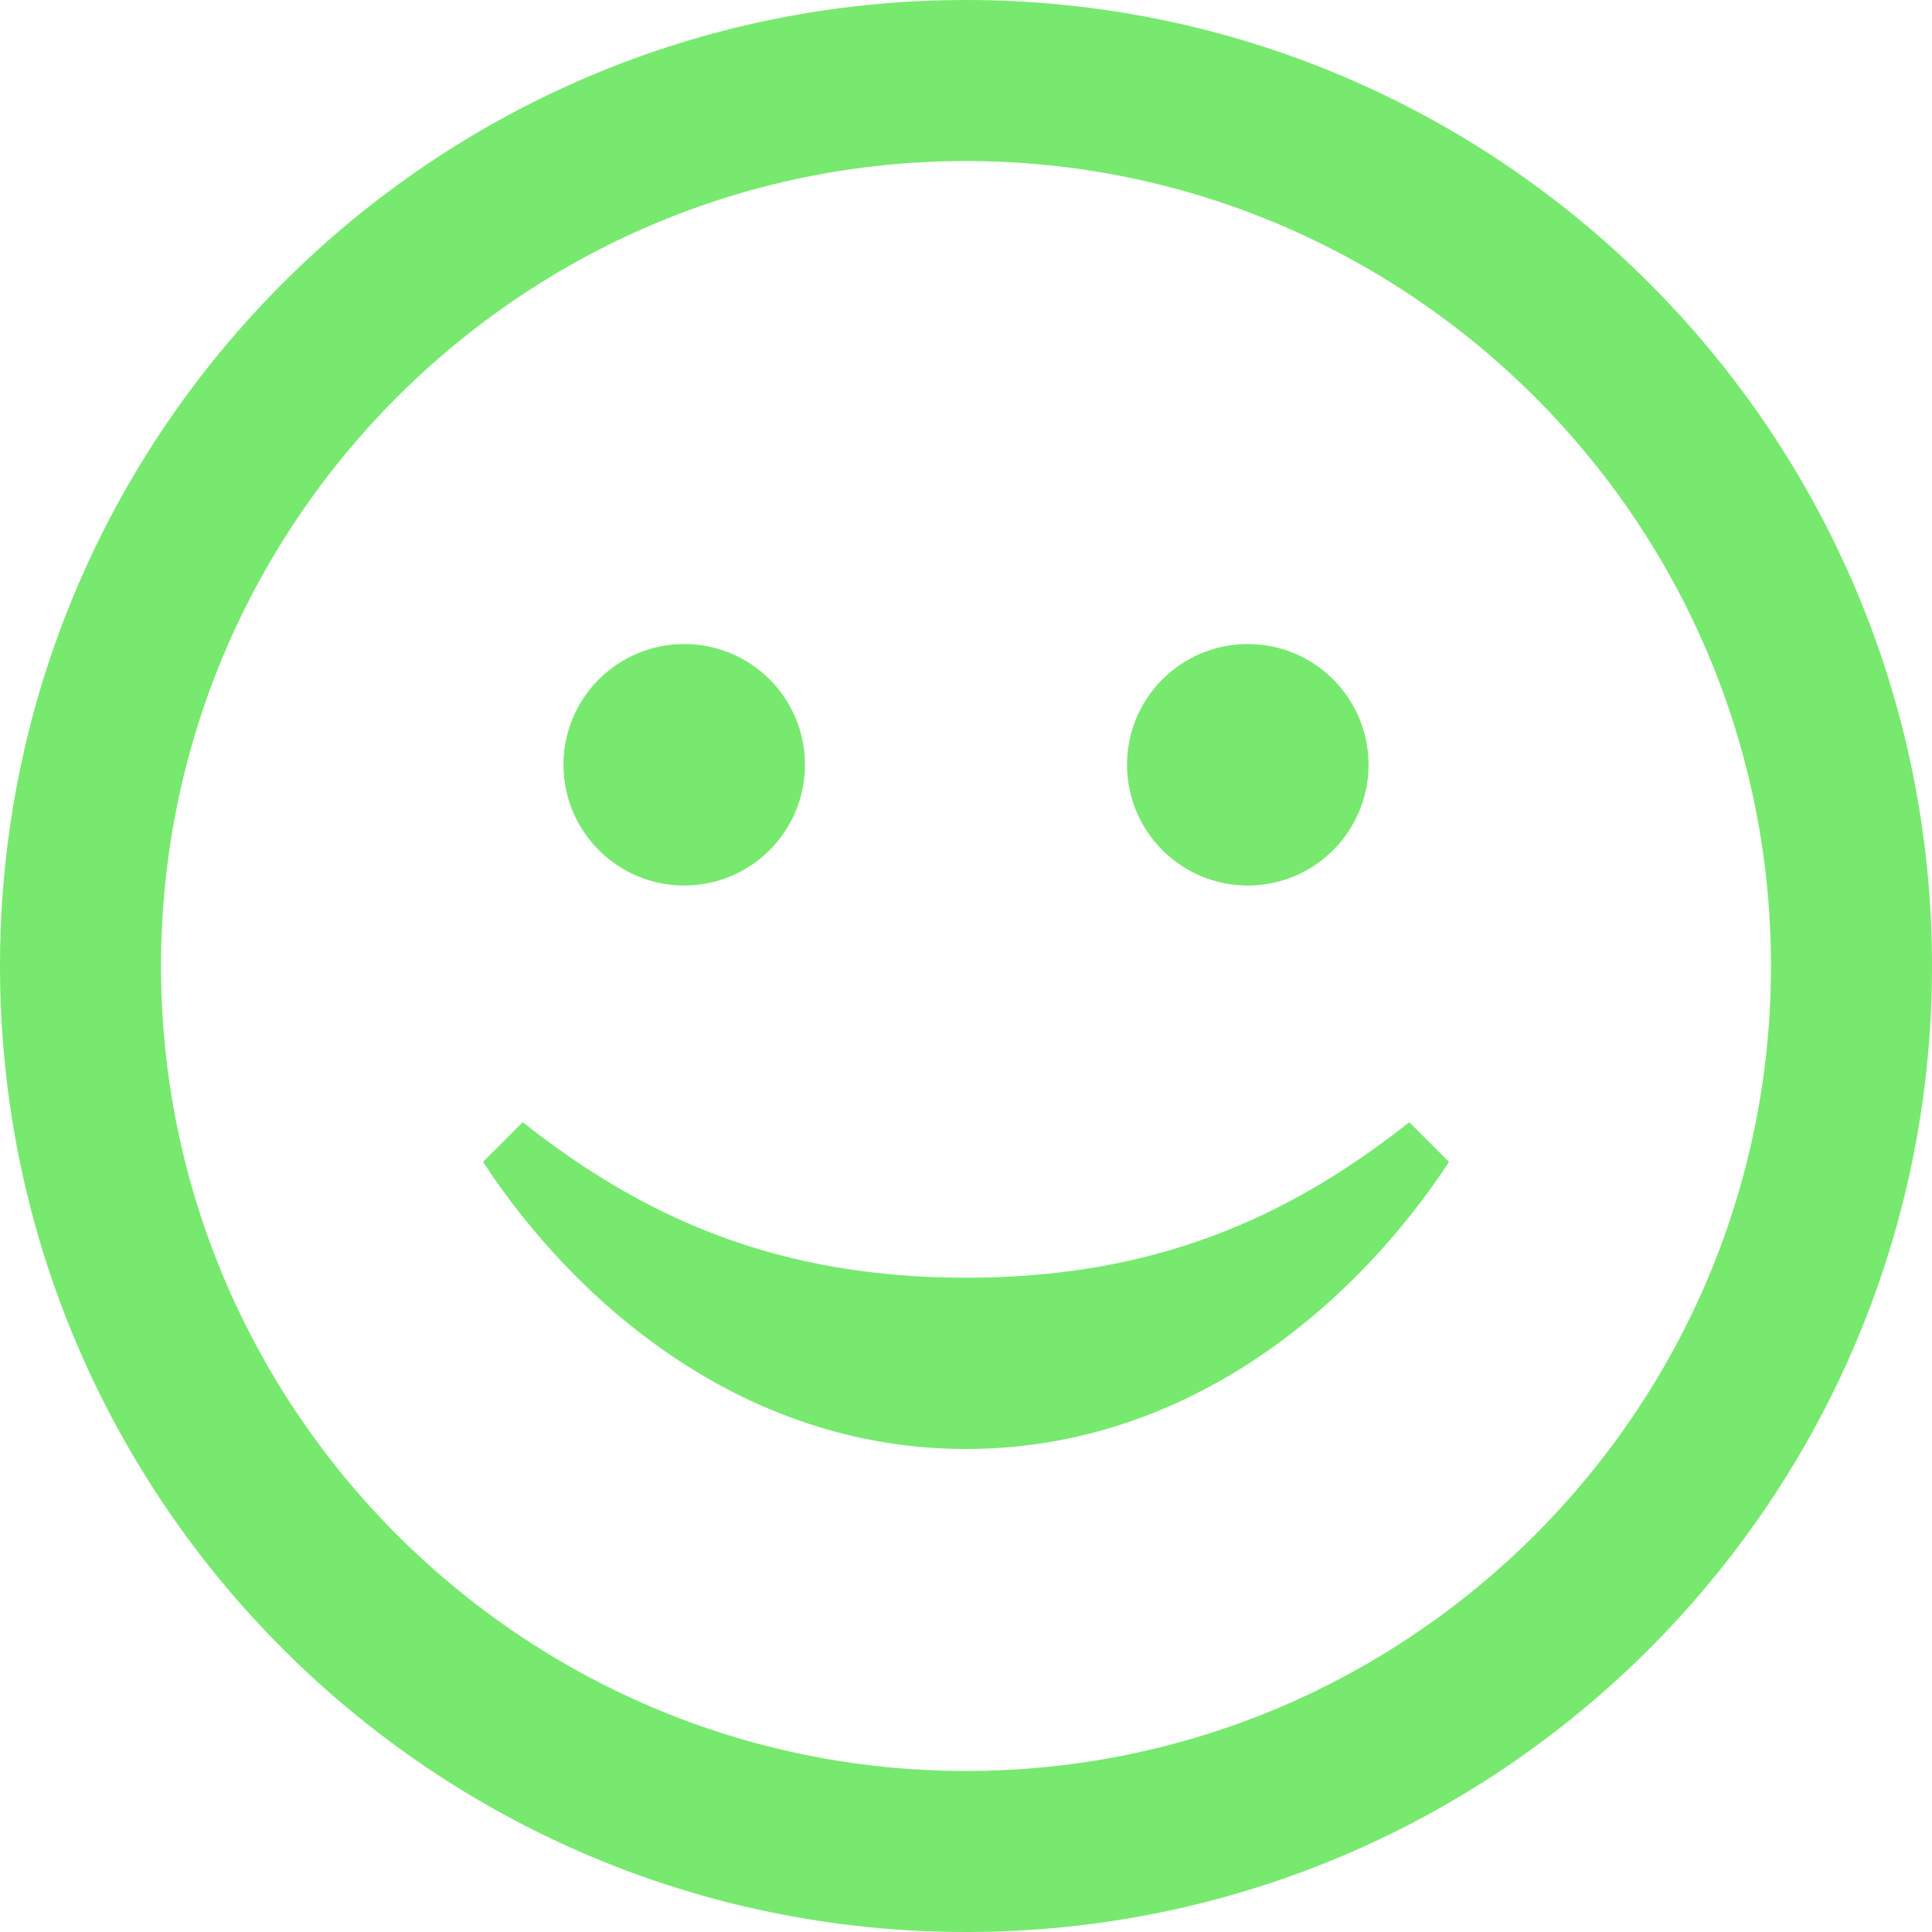 <?xml version="1.0" encoding="UTF-8"?>
<svg width="20px" height="20px" viewBox="0 0 20 20" version="1.1" xmlns="http://www.w3.org/2000/svg" xmlns:xlink="http://www.w3.org/1999/xlink">
    <title>icon-smiley</title>
    <g id="Page-1" stroke="none" stroke-width="1" fill="none" fill-rule="evenodd">
        <g id="icon-smiley" fill="#77E96F" fill-rule="nonzero">
            <path d="M10,1.667 C14.595,1.667 18.333,5.405 18.333,10 C18.333,14.595 14.595,18.333 10,18.333 C5.405,18.333 1.667,14.595 1.667,10 C1.667,5.405 5.405,1.667 10,1.667 Z M10,0 C4.478,0 0,4.478 0,10 C0,15.523 4.478,20 10,20 C15.523,20 20,15.523 20,10 C20,4.478 15.523,0 10,0 Z M14.589,11.617 C13.329,12.613 11.944,13.227 10.001,13.227 C8.056,13.227 6.671,12.613 5.411,11.617 L5,12.028 C5.939,13.462 7.667,15 10.001,15 C12.334,15 14.061,13.462 15,12.028 L14.589,11.617 Z M7.083,6.667 C6.393,6.667 5.833,7.226 5.833,7.917 C5.833,8.607 6.393,9.167 7.083,9.167 C7.773,9.167 8.333,8.607 8.333,7.917 C8.333,7.226 7.773,6.667 7.083,6.667 Z M12.917,6.667 C12.227,6.667 11.667,7.226 11.667,7.917 C11.667,8.607 12.227,9.167 12.917,9.167 C13.607,9.167 14.167,8.607 14.167,7.917 C14.167,7.226 13.607,6.667 12.917,6.667 L12.917,6.667 Z" id="Shape"></path>
        </g>
    </g>
</svg>